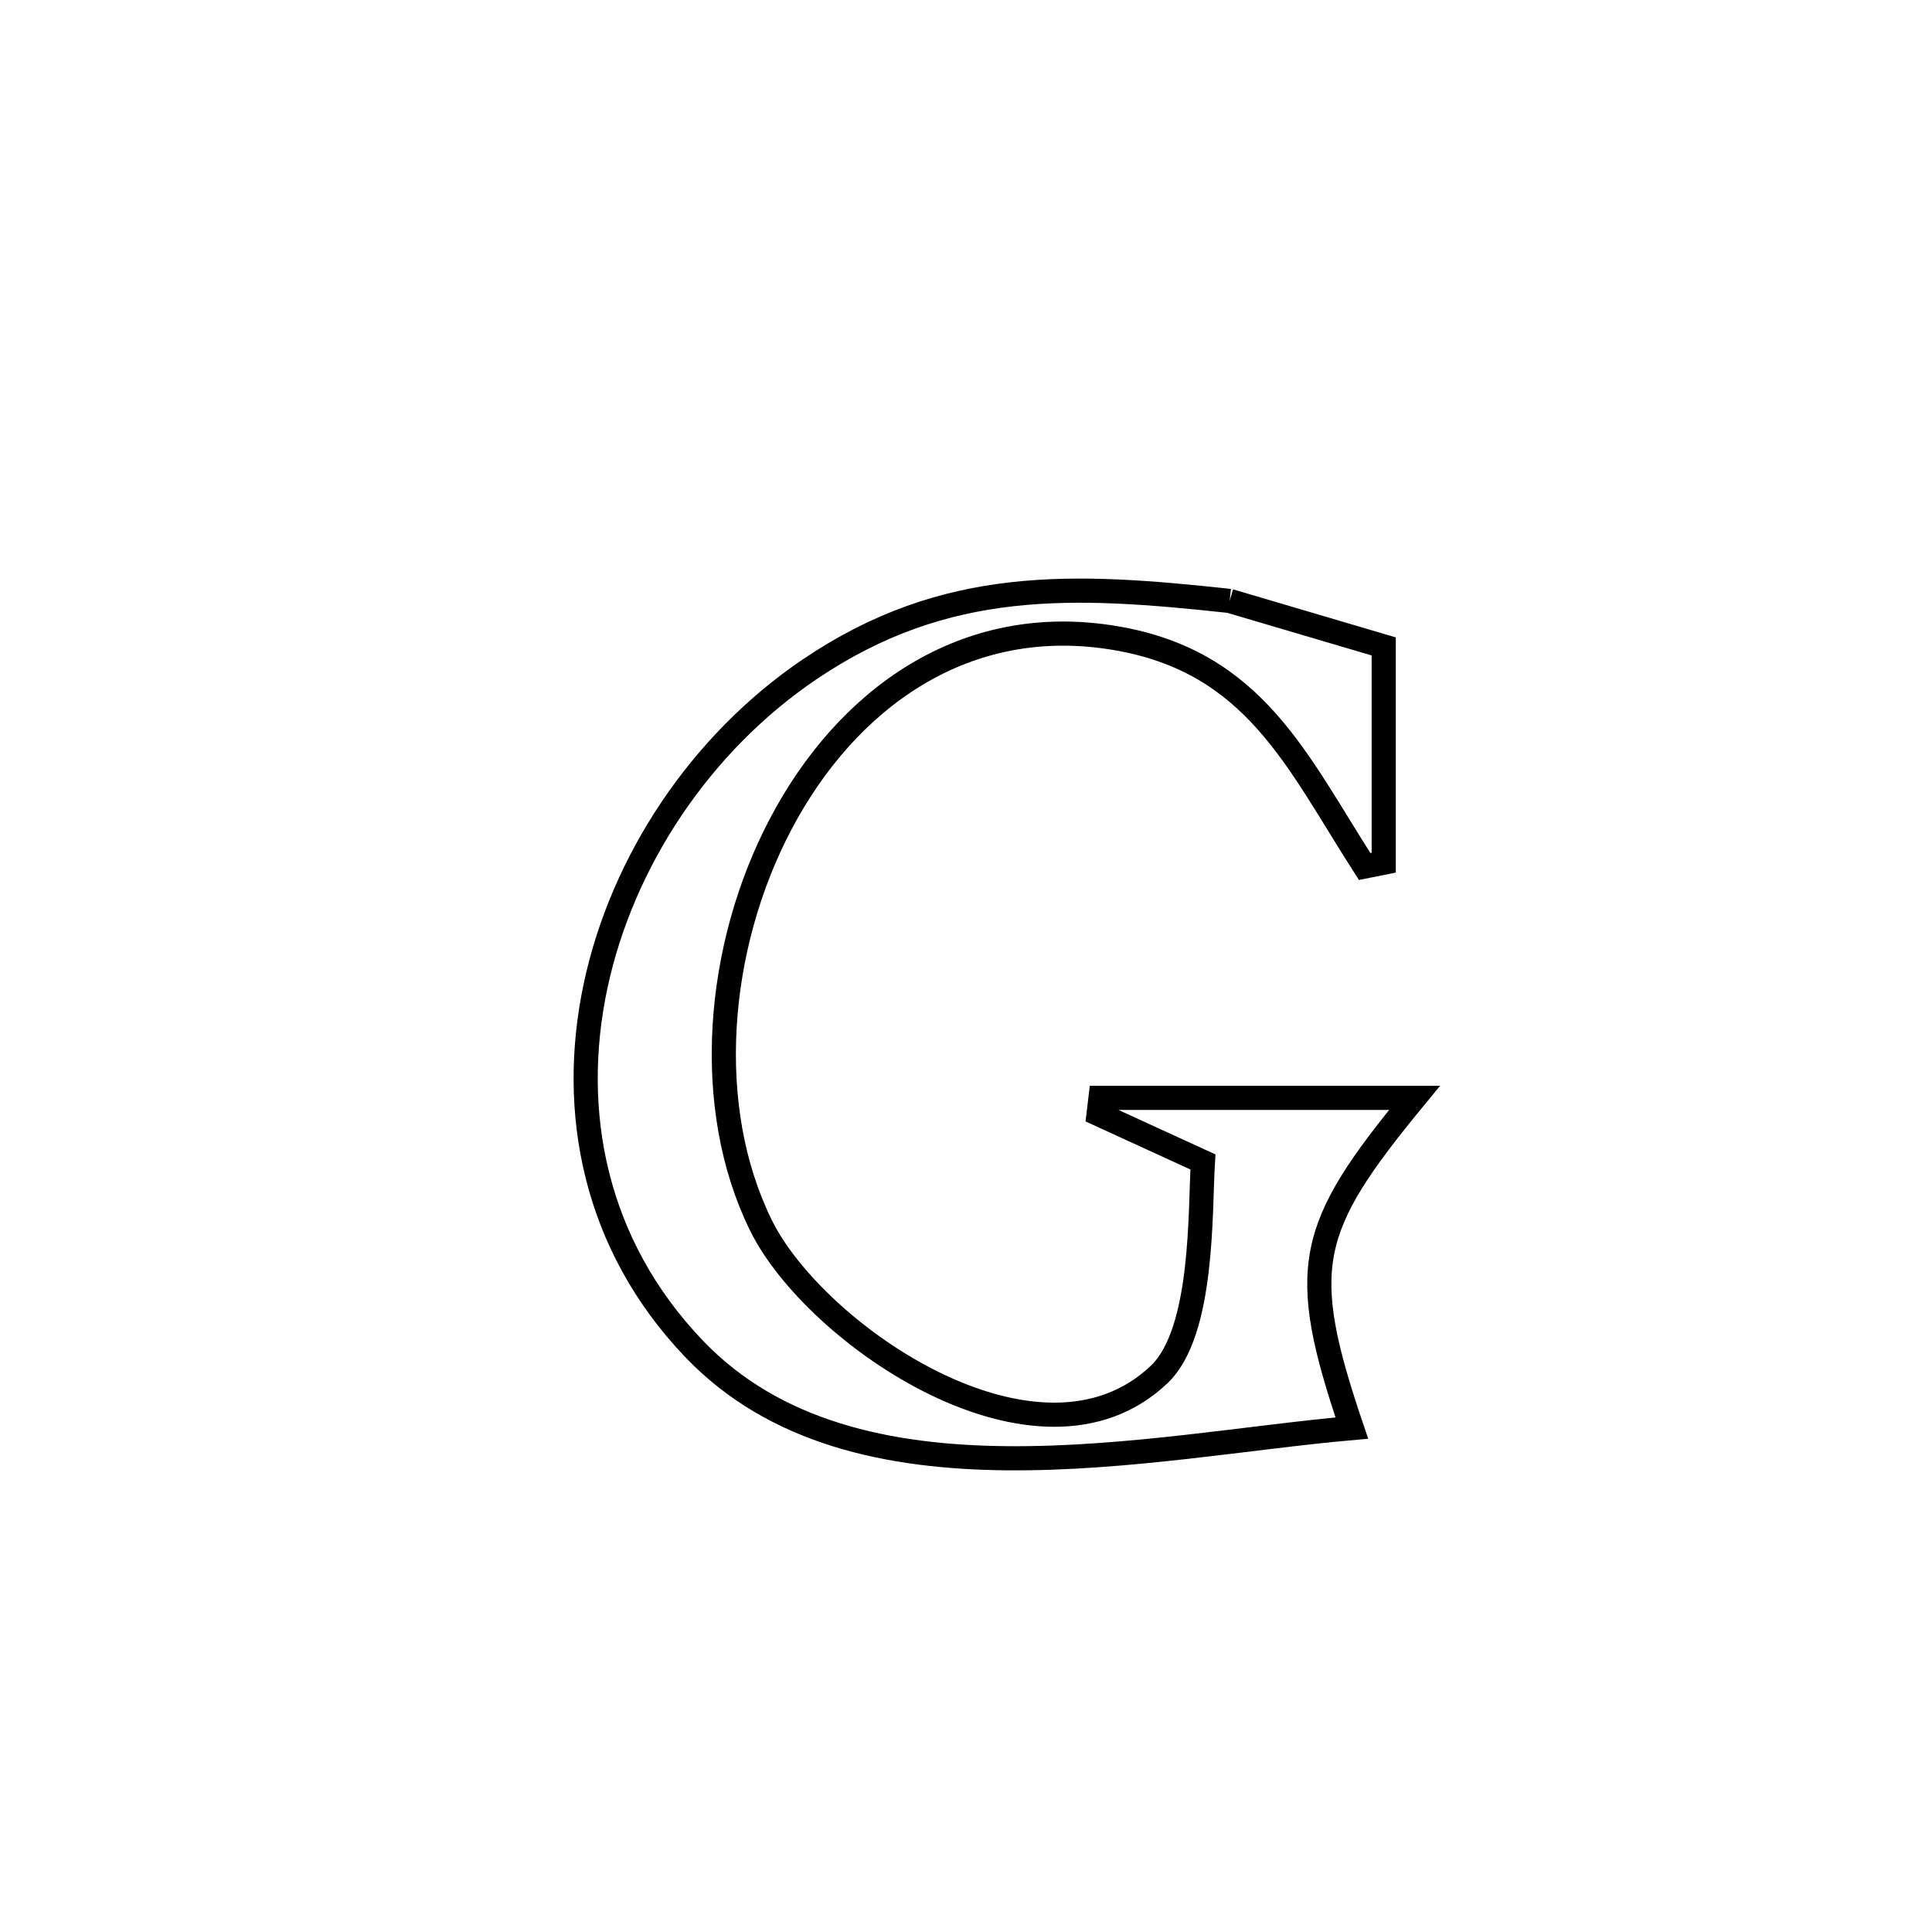 <svg xmlns="http://www.w3.org/2000/svg" viewBox="0.0 0.0 24.0 24.0" height="200px" width="200px"><path fill="none" stroke="black" stroke-width=".3" stroke-opacity="1.0"  filling="0" d="M15.275 7.465 L15.275 7.465 C15.913 7.653 16.551 7.841 17.189 8.03 L17.189 8.03 C17.189 8.926 17.189 9.821 17.189 10.717 L17.189 10.717 C17.11 10.733 17.031 10.748 16.952 10.764 L16.952 10.764 C16.111 9.454 15.586 8.222 13.864 7.928 C11.975 7.604 10.511 8.695 9.7 10.233 C8.889 11.771 8.731 13.756 9.452 15.22 C10.123 16.585 12.912 18.493 14.402 17.072 C14.956 16.542 14.905 15.031 14.943 14.434 L14.943 14.434 C14.511 14.236 14.079 14.038 13.647 13.84 L13.647 13.84 C13.655 13.773 13.663 13.705 13.671 13.638 L13.671 13.638 C13.927 13.638 17.429 13.638 17.572 13.638 L17.572 13.638 C16.236 15.261 16.115 15.741 16.793 17.74 L16.793 17.74 C15.542 17.85 14 18.127 12.52 18.115 C11.04 18.103 9.624 17.803 8.624 16.758 C7.383 15.462 7.067 13.807 7.398 12.249 C7.73 10.691 8.708 9.229 10.054 8.317 C11.752 7.167 13.342 7.256 15.275 7.465 L15.275 7.465"></path></svg>